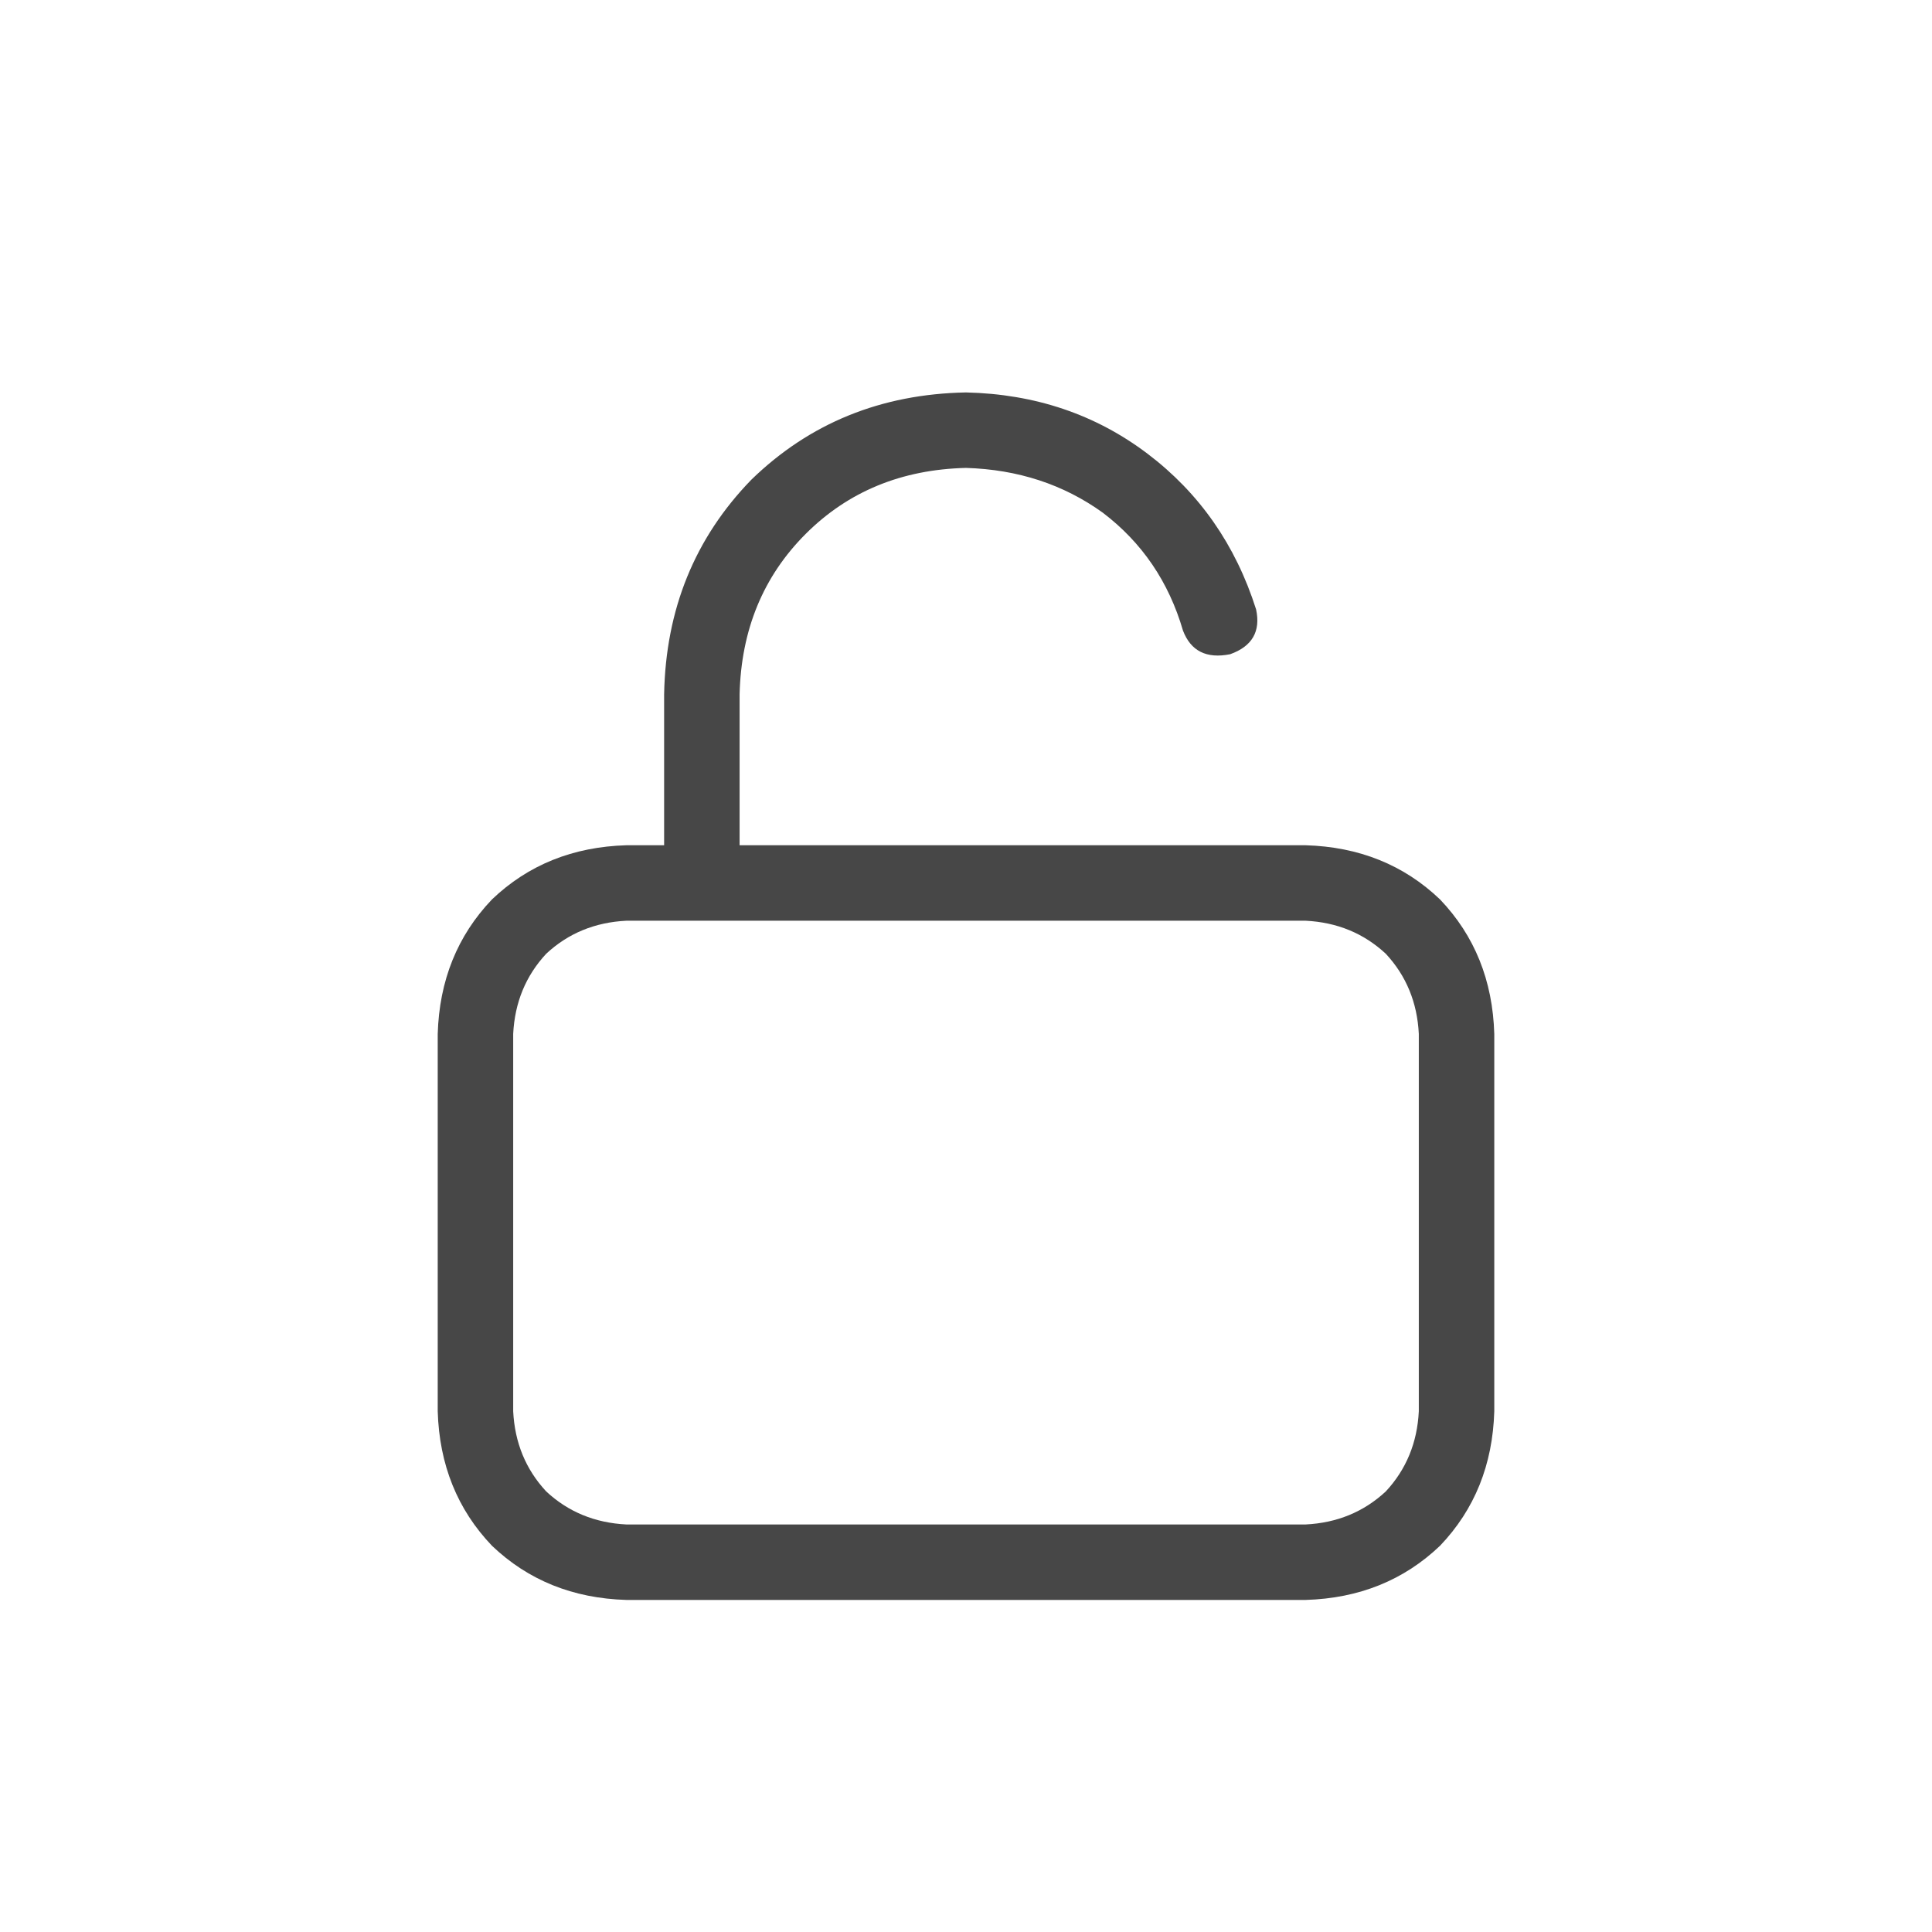 <svg width="32" height="32" viewBox="0 0 32 32" fill="none" xmlns="http://www.w3.org/2000/svg">
<g id="standalone / md / unlock-md / regular">
<path id="icon" d="M12.25 11.5V14H21.625C22.51 14.026 23.253 14.325 23.852 14.898C24.424 15.497 24.724 16.24 24.75 17.125V23.375C24.724 24.26 24.424 25.003 23.852 25.602C23.253 26.174 22.51 26.474 21.625 26.5H10.375C9.49 26.474 8.747 26.174 8.148 25.602C7.576 25.003 7.276 24.26 7.25 23.375V17.125C7.276 16.24 7.576 15.497 8.148 14.898C8.747 14.325 9.49 14.026 10.375 14H11V11.5C11.026 10.094 11.508 8.909 12.445 7.945C13.409 7.008 14.594 6.526 16 6.5C17.146 6.526 18.148 6.865 19.008 7.516C19.867 8.167 20.466 9.026 20.805 10.094C20.883 10.458 20.74 10.706 20.375 10.836C19.984 10.914 19.724 10.784 19.594 10.445C19.359 9.638 18.917 8.987 18.266 8.492C17.615 8.023 16.859 7.776 16 7.75C14.932 7.776 14.047 8.141 13.344 8.844C12.641 9.547 12.276 10.432 12.25 11.5ZM8.5 17.125V23.375C8.526 23.896 8.708 24.338 9.047 24.703C9.411 25.042 9.854 25.224 10.375 25.25H21.625C22.146 25.224 22.588 25.042 22.953 24.703C23.292 24.338 23.474 23.896 23.5 23.375V17.125C23.474 16.604 23.292 16.162 22.953 15.797C22.588 15.458 22.146 15.276 21.625 15.25H10.375C9.854 15.276 9.411 15.458 9.047 15.797C8.708 16.162 8.526 16.604 8.5 17.125Z" fill="black" fill-opacity="0.72"/>
</g>
</svg>
